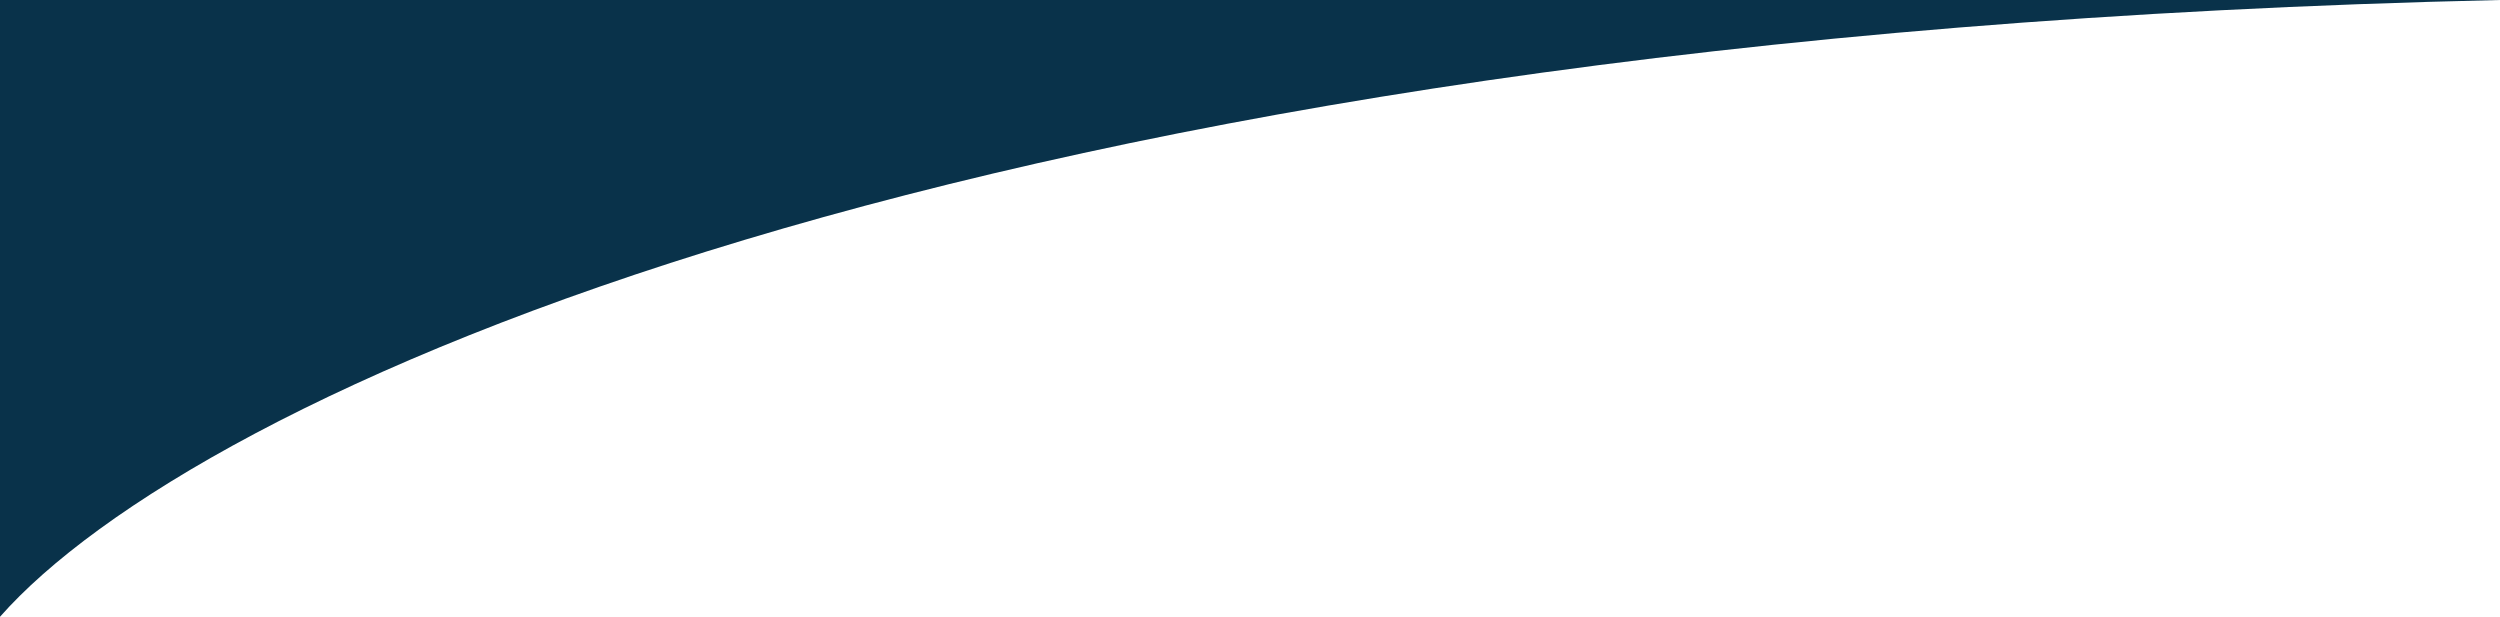 <svg class="bg-curve-top" xmlns="http://www.w3.org/2000/svg" preserveAspectRatio="none" width="100%" height="300px" viewBox="0 0 1216 660"><path d="M1216,0C467.45,37.29,93.44,426.92,0,660V0Z" fill="#09324A"/></svg>